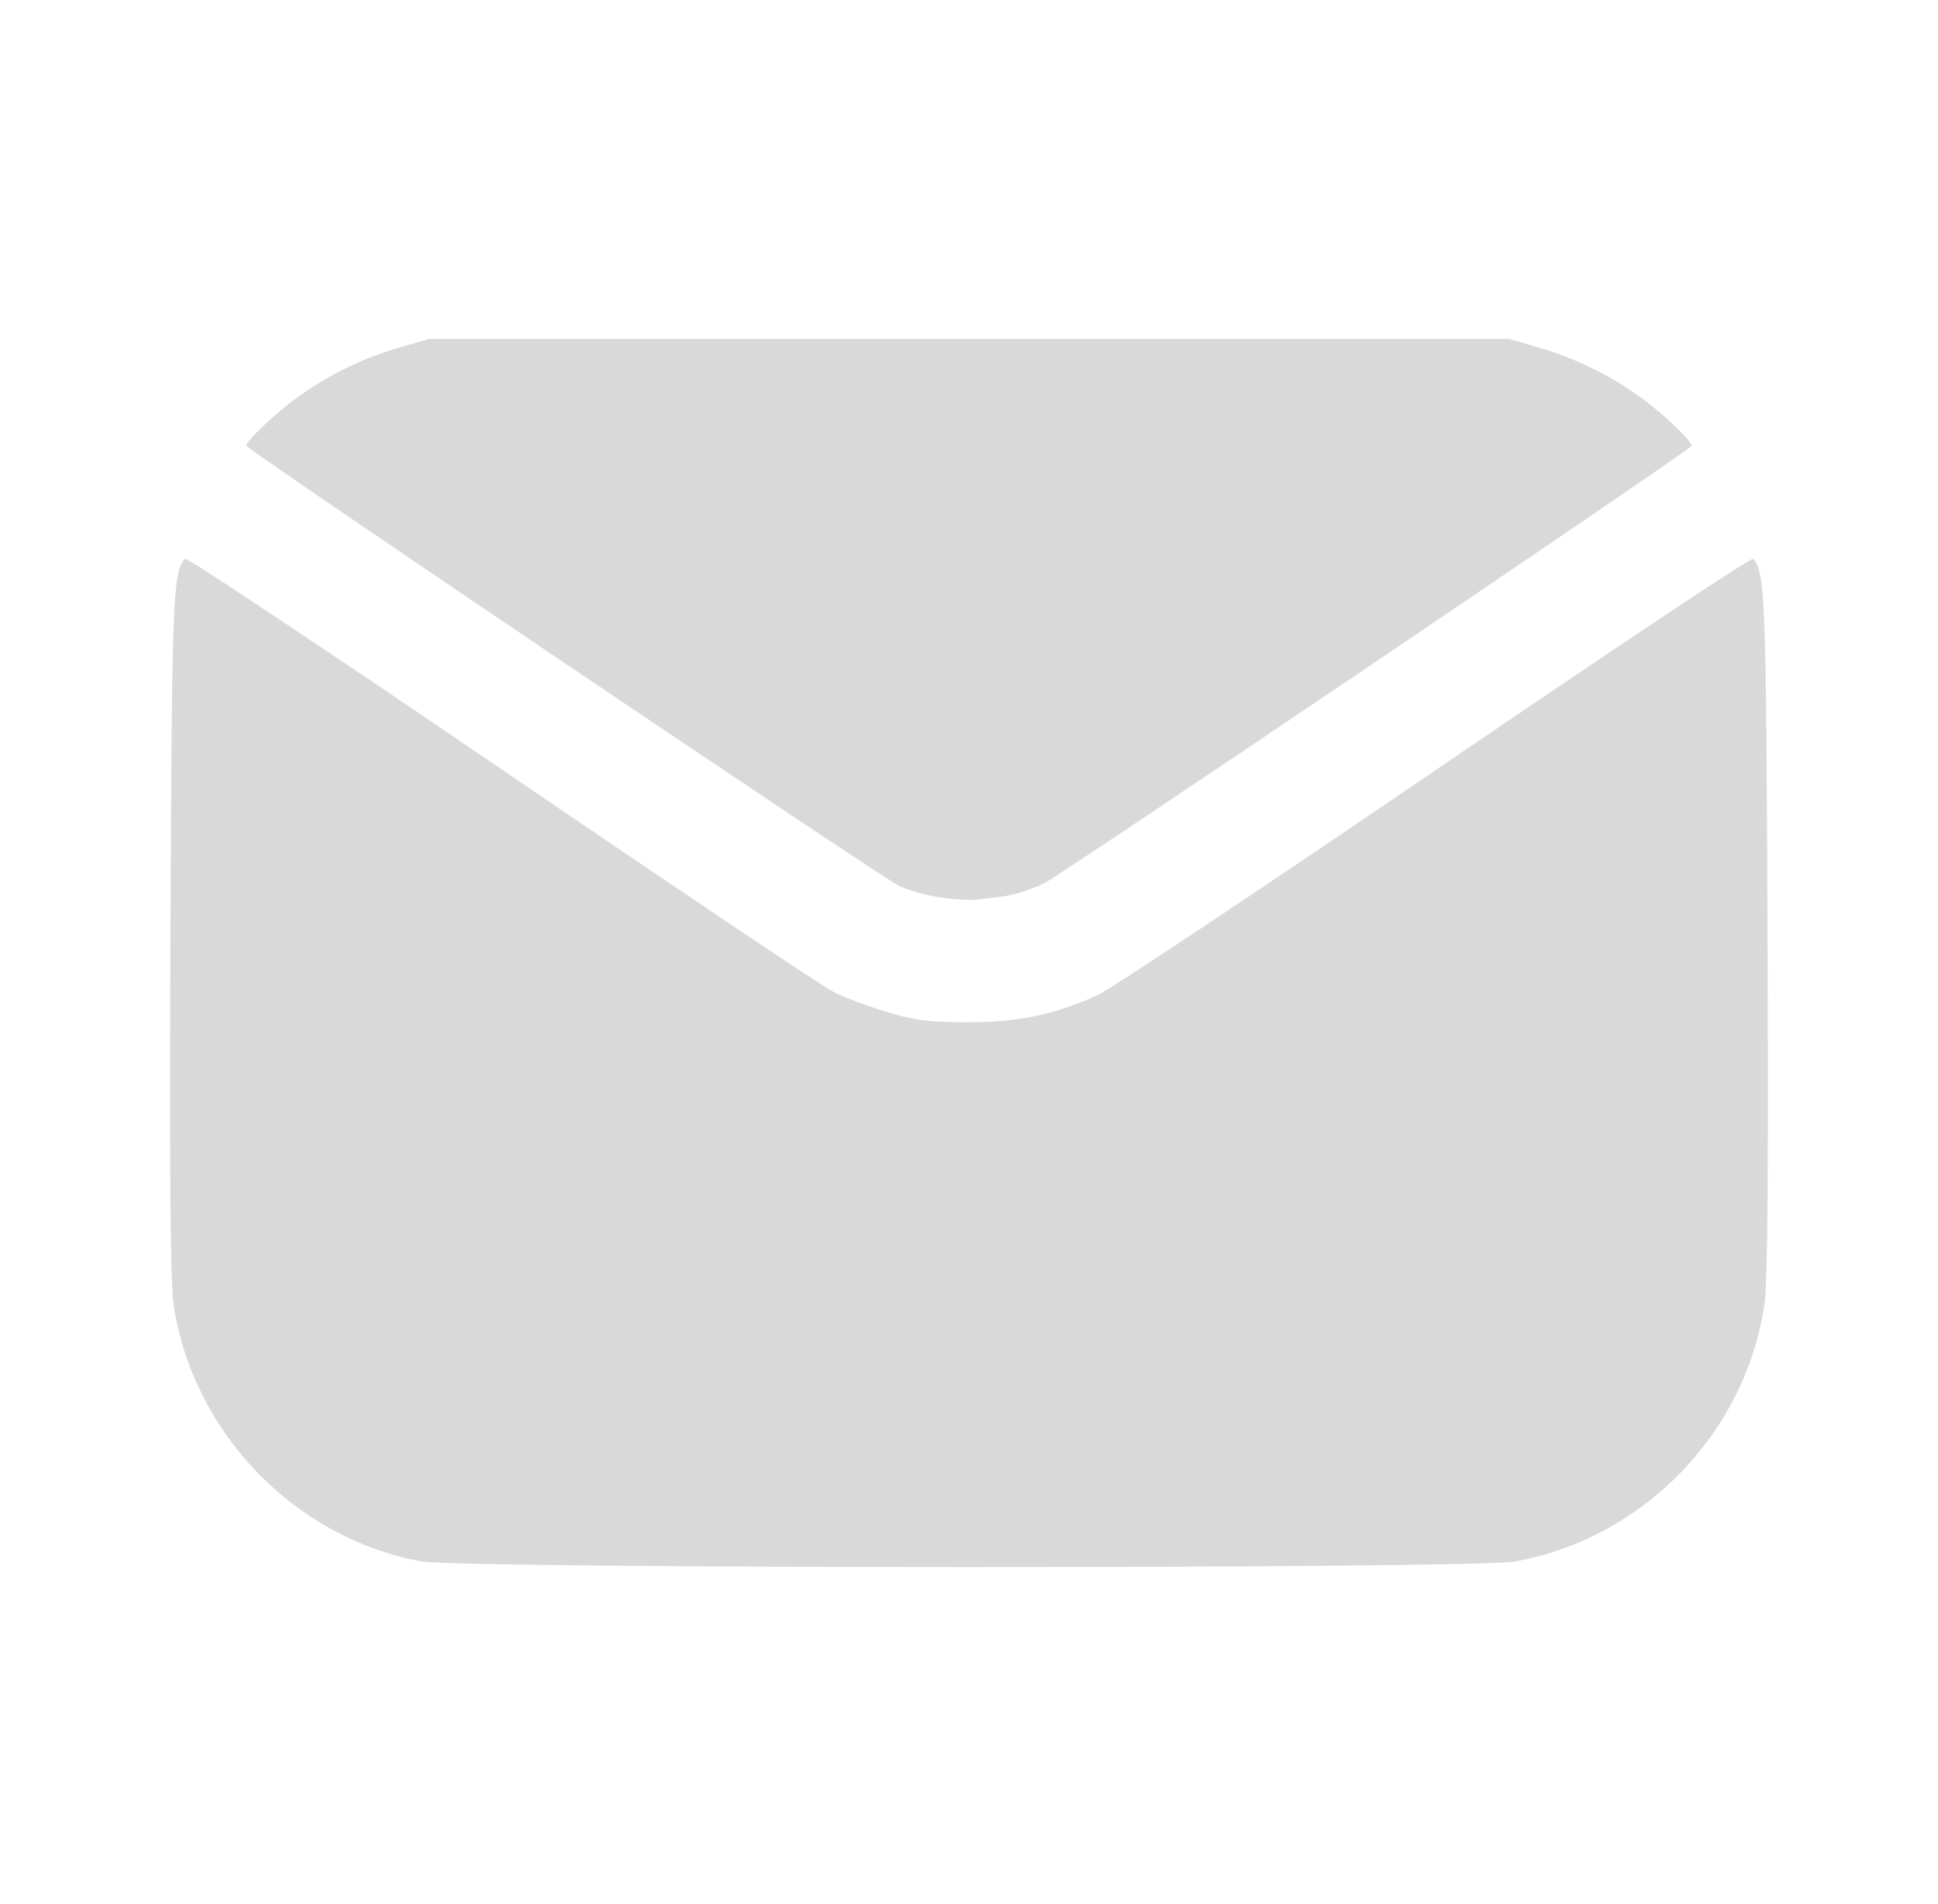 <?xml version="1.0" encoding="UTF-8" standalone="no"?>
<!-- Created with Inkscape (http://www.inkscape.org/) -->

<svg
   width="469.083"
   height="460.848"
   viewBox="0 0 124.112 121.933"
   version="1.1"
   id="svg5"
   inkscape:version="1.1.1 (3bf5ae0d25, 2021-09-20)"
   sodipodi:docname="send.svg"
   inkscape:export-filename="C:\Users\leo\Desktop\svgs\combobox.png"
   inkscape:export-xdpi="96"
   inkscape:export-ydpi="96"
   xmlns:inkscape="http://www.inkscape.org/namespaces/inkscape"
   xmlns:sodipodi="http://sodipodi.sourceforge.net/DTD/sodipodi-0.dtd"
   xmlns="http://www.w3.org/2000/svg"
   xmlns:svg="http://www.w3.org/2000/svg">
  <sodipodi:namedview
     id="namedview7"
     pagecolor="#505050"
     bordercolor="#eeeeee"
     borderopacity="1"
     inkscape:pageshadow="0"
     inkscape:pageopacity="0"
     inkscape:pagecheckerboard="0"
     inkscape:document-units="mm"
     showgrid="false"
     inkscape:zoom="0.728792"
     inkscape:cx="-198.95937"
     inkscape:cy="334.11453"
     inkscape:window-width="1920"
     inkscape:window-height="1121"
     inkscape:window-x="-7"
     inkscape:window-y="-7"
     inkscape:window-maximized="1"
     inkscape:current-layer="svg5"
     fit-margin-top="50"
     fit-margin-left="50"
     fit-margin-right="50"
     fit-margin-bottom="50"
     lock-margins="true"
     units="px"
     showguides="true" />
  <defs
     id="defs2">
    <filter
       style="color-interpolation-filters:sRGB"
       inkscape:label="Drop Shadow"
       id="filter41397"
       x="-0.464"
       y="-0.464"
       width="2.024"
       height="2.004">
      <feFlood
         flood-opacity="0.498"
         flood-color="rgb(0,0,0)"
         result="flood"
         id="feFlood41387" />
      <feComposite
         in="flood"
         in2="SourceGraphic"
         operator="in"
         result="composite1"
         id="feComposite41389" />
      <feGaussianBlur
         in="composite1"
         stdDeviation="3"
         result="blur"
         id="feGaussianBlur41391" />
      <feOffset
         dx="1.497"
         dy="1.198"
         result="offset"
         id="feOffset41393" />
      <feComposite
         in="SourceGraphic"
         in2="offset"
         operator="over"
         result="composite2"
         id="feComposite41395" />
    </filter>
    <filter
       style="color-interpolation-filters:sRGB"
       inkscape:label="Drop Shadow"
       id="filter48262"
       x="-0.117"
       y="-0.118"
       width="1.376"
       height="1.38">
      <feFlood
         flood-opacity="0.212"
         flood-color="rgb(0,0,0)"
         result="flood"
         id="feFlood48252" />
      <feComposite
         in="flood"
         in2="SourceGraphic"
         operator="in"
         result="composite1"
         id="feComposite48254" />
      <feGaussianBlur
         in="composite1"
         stdDeviation="1"
         result="blur"
         id="feGaussianBlur48256" />
      <feOffset
         dx="0.7"
         dy="0.7"
         result="offset"
         id="feOffset48258" />
      <feComposite
         in="SourceGraphic"
         in2="offset"
         operator="over"
         result="composite2"
         id="feComposite48260" />
    </filter>
  </defs>
  <path
     style="fill:#d9d9d9;stroke-width:0.246;fill-opacity:1"
     d="M 26.98,99.989 C 18.841,98.494 12.287,91.675 11.11,83.477 10.911,82.089 10.855,75.218 10.917,59.859 c 0.088,-21.651 0.148,-23.207 0.929,-24.081 0.101,-0.113 9.196,5.937 20.212,13.443 11.016,7.506 20.604,13.938 21.307,14.294 0.703,0.355 2.254,0.938 3.446,1.295 1.815,0.544 2.648,0.65 5.122,0.654 3.25,0.004 5.53,-0.467 8.327,-1.723 0.835,-0.375 10.589,-6.864 21.674,-14.421 11.085,-7.557 20.236,-13.649 20.335,-13.538 0.777,0.871 0.838,2.445 0.926,24.077 0.062,15.302 0.006,22.233 -0.191,23.609 -1.187,8.272 -7.73,15.034 -15.994,16.53 -2.633,0.477 -67.43,0.468 -70.029,-0.009 z M 60.419,57.497 C 59.587,57.394 58.321,57.058 57.607,56.75 56.68,56.352 16.73,29.42 15.796,28.564 c -0.194,-0.177 1.802,-2.084 3.307,-3.16 1.998,-1.428 4.145,-2.474 6.449,-3.142 l 1.92,-0.556 h 34.584 34.584 l 1.92,0.556 c 2.304,0.668 4.451,1.714 6.449,3.142 1.512,1.081 3.499,2.981 3.307,3.164 -0.763,0.724 -40.384,27.485 -41.443,27.992 -0.803,0.384 -1.966,0.762 -2.585,0.839 -0.618,0.078 -1.401,0.174 -1.74,0.214 -0.338,0.04 -1.296,-0.012 -2.129,-0.115 z"
     id="path845"
     inkscape:label="send" />
</svg>
